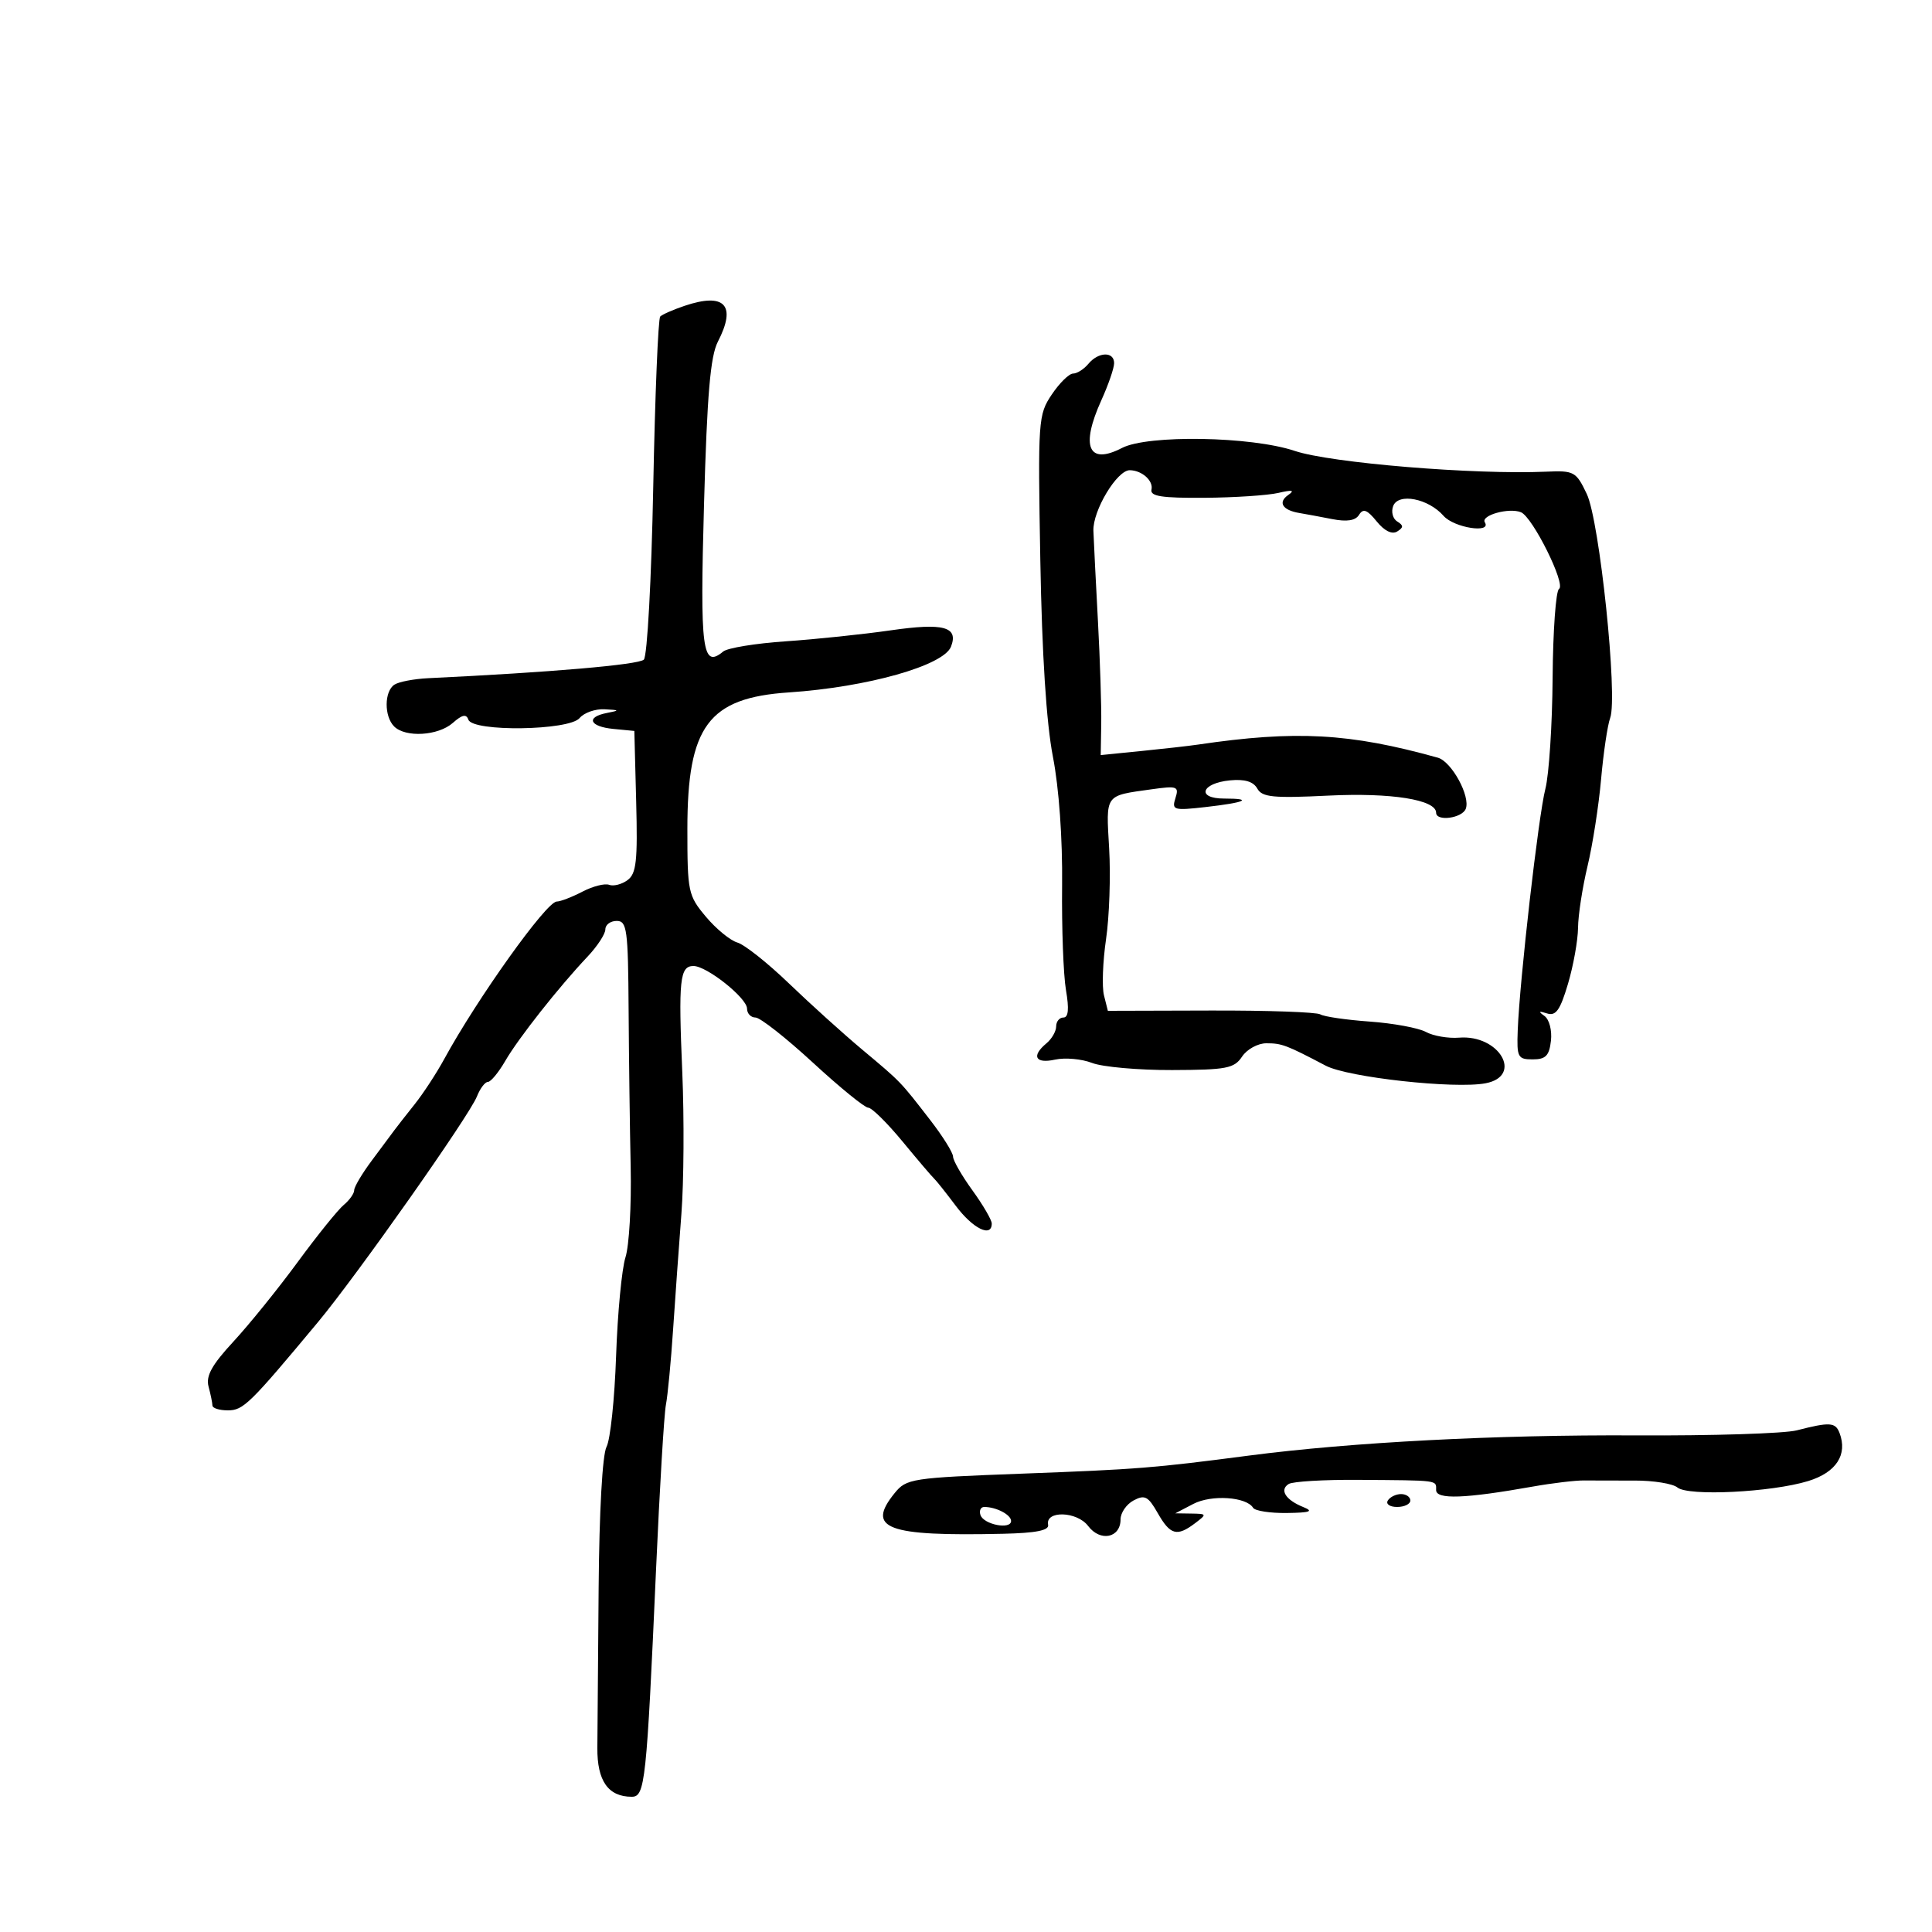 <svg xmlns="http://www.w3.org/2000/svg" width="300" height="300" viewBox="0 0 300 300" version="1.1">
	<path d="M 106.298 47.489 C 104.538 48.083, 102.836 48.830, 102.518 49.149 C 102.199 49.467, 101.712 61.370, 101.435 75.598 C 101.155 89.987, 100.507 101.893, 99.975 102.425 C 99.178 103.222, 85.424 104.407, 66.500 105.309 C 64.300 105.414, 61.938 105.864, 61.250 106.309 C 59.660 107.338, 59.630 111.230, 61.200 112.800 C 62.966 114.566, 68.049 114.260, 70.317 112.250 C 71.765 110.967, 72.409 110.834, 72.729 111.750 C 73.401 113.670, 88.379 113.454, 90 111.500 C 90.685 110.675, 92.427 110.061, 93.872 110.136 C 96.228 110.258, 96.267 110.317, 94.250 110.706 C 90.923 111.347, 91.520 112.827, 95.250 113.187 L 98.500 113.500 98.786 124.487 C 99.027 133.718, 98.811 135.665, 97.439 136.668 C 96.541 137.325, 95.257 137.652, 94.587 137.395 C 93.917 137.138, 92.048 137.616, 90.434 138.458 C 88.820 139.299, 87.024 139.990, 86.443 139.994 C 84.845 140.003, 74.094 155.062, 68.963 164.477 C 67.770 166.665, 65.709 169.815, 64.382 171.477 C 63.056 173.140, 61.639 174.950, 61.235 175.501 C 60.831 176.051, 59.263 178.159, 57.750 180.184 C 56.238 182.209, 55 184.291, 55 184.811 C 55 185.330, 54.265 186.365, 53.367 187.110 C 52.470 187.855, 49.252 191.848, 46.218 195.982 C 43.184 200.117, 38.699 205.666, 36.251 208.314 C 32.885 211.955, 31.943 213.661, 32.386 215.314 C 32.709 216.516, 32.979 217.838, 32.986 218.250 C 32.994 218.662, 34.073 219, 35.384 219 C 37.781 219, 38.768 218.034, 49.352 205.326 C 55.415 198.046, 72.864 173.275, 74.061 170.250 C 74.550 169.012, 75.315 168, 75.760 168 C 76.205 168, 77.415 166.537, 78.450 164.750 C 80.485 161.232, 86.763 153.274, 91.220 148.560 C 92.749 146.943, 94 145.031, 94 144.310 C 94 143.590, 94.793 143, 95.762 143 C 97.355 143, 97.532 144.318, 97.610 156.750 C 97.658 164.313, 97.802 175.330, 97.932 181.232 C 98.061 187.135, 97.697 193.435, 97.124 195.232 C 96.550 197.030, 95.894 203.936, 95.666 210.581 C 95.438 217.225, 94.771 223.559, 94.183 224.657 C 93.545 225.850, 93.051 234.674, 92.956 246.577 C 92.869 257.535, 92.779 268.710, 92.757 271.410 C 92.716 276.542, 94.446 279, 98.102 279 C 100.164 279, 100.400 276.786, 101.874 243.637 C 102.433 231.062, 103.121 219.587, 103.402 218.137 C 103.684 216.686, 104.184 211.450, 104.514 206.500 C 104.844 201.550, 105.426 193.450, 105.807 188.500 C 106.188 183.550, 106.250 173.650, 105.945 166.500 C 105.331 152.127, 105.555 150, 107.683 150 C 109.751 150, 116 154.973, 116 156.619 C 116 157.378, 116.591 158, 117.313 158 C 118.034 158, 122.044 161.150, 126.222 165 C 130.400 168.850, 134.268 172, 134.816 172 C 135.365 172, 137.762 174.363, 140.143 177.250 C 142.524 180.137, 144.727 182.725, 145.039 183 C 145.351 183.275, 146.873 185.188, 148.422 187.250 C 151.076 190.785, 154 192.222, 154 189.991 C 154 189.437, 152.650 187.119, 151 184.841 C 149.350 182.564, 147.996 180.205, 147.990 179.600 C 147.985 178.995, 146.416 176.475, 144.504 174 C 139.758 167.858, 139.959 168.066, 133.906 163 C 130.949 160.525, 125.823 155.896, 122.515 152.714 C 119.207 149.531, 115.600 146.671, 114.500 146.357 C 113.400 146.043, 111.203 144.242, 109.617 142.354 C 106.852 139.061, 106.734 138.504, 106.736 128.710 C 106.738 112.741, 110.001 108.354, 122.500 107.518 C 134.696 106.702, 146.544 103.352, 147.676 100.401 C 148.857 97.325, 146.521 96.695, 138.324 97.876 C 134.021 98.497, 126.677 99.265, 122.005 99.583 C 117.333 99.901, 112.965 100.614, 112.299 101.167 C 109.051 103.862, 108.681 101.028, 109.318 78.347 C 109.799 61.232, 110.304 55.314, 111.473 53.052 C 114.404 47.384, 112.541 45.382, 106.298 47.489 M 169 56.500 C 168.315 57.325, 167.248 58.003, 166.628 58.007 C 166.007 58.011, 164.519 59.473, 163.321 61.257 C 161.210 64.399, 161.154 65.203, 161.540 87 C 161.801 101.699, 162.479 112.274, 163.495 117.500 C 164.441 122.365, 165.001 130.203, 164.923 137.500 C 164.852 144.100, 165.123 151.412, 165.525 153.750 C 166.027 156.670, 165.903 158, 165.128 158 C 164.508 158, 164 158.620, 164 159.378 C 164 160.135, 163.325 161.315, 162.500 162 C 160.109 163.984, 160.752 165.213, 163.826 164.538 C 165.381 164.197, 167.968 164.428, 169.576 165.053 C 171.184 165.677, 176.775 166.175, 182 166.158 C 190.470 166.131, 191.649 165.904, 192.872 164.064 C 193.627 162.929, 195.320 162, 196.636 162 C 199.044 162, 199.724 162.256, 205.866 165.482 C 209.325 167.299, 225.911 169.122, 230.682 168.210 C 236.568 167.085, 232.810 160.620, 226.564 161.128 C 224.879 161.265, 222.561 160.865, 221.413 160.240 C 220.266 159.616, 216.341 158.891, 212.693 158.629 C 209.044 158.368, 205.591 157.865, 205.019 157.512 C 204.448 157.159, 196.791 156.890, 188.004 156.915 L 172.028 156.960 171.424 154.554 C 171.092 153.231, 171.238 149.303, 171.748 145.824 C 172.258 142.346, 172.475 136.017, 172.229 131.760 C 171.736 123.223, 171.472 123.592, 178.825 122.560 C 182.807 122.001, 183.100 122.110, 182.520 123.936 C 181.932 125.790, 182.235 125.880, 187.196 125.319 C 193.374 124.621, 194.733 124, 190.083 124 C 185.740 124, 186.510 121.612, 190.995 121.174 C 193.269 120.952, 194.621 121.358, 195.229 122.444 C 195.985 123.796, 197.677 123.963, 206.299 123.541 C 216.025 123.065, 223 124.176, 223 126.201 C 223 127.596, 227.039 127.061, 227.604 125.590 C 228.352 123.640, 225.403 118.248, 223.261 117.651 C 209.554 113.832, 201.215 113.378, 186 115.623 C 184.625 115.826, 180.669 116.274, 177.210 116.619 L 170.920 117.246 171 112.373 C 171.044 109.693, 170.815 102.550, 170.490 96.500 C 170.165 90.450, 169.847 84.121, 169.783 82.435 C 169.664 79.298, 173.453 72.987, 175.438 73.015 C 177.320 73.042, 179.114 74.645, 178.803 76.022 C 178.567 77.062, 180.394 77.346, 187 77.298 C 191.675 77.264, 196.850 76.923, 198.500 76.540 C 200.686 76.032, 201.101 76.121, 200.029 76.867 C 198.388 78.009, 199.146 79.226, 201.770 79.661 C 202.722 79.819, 205.012 80.243, 206.861 80.604 C 209.166 81.054, 210.479 80.843, 211.041 79.933 C 211.674 78.909, 212.296 79.144, 213.769 80.963 C 214.966 82.441, 216.149 83.026, 216.945 82.534 C 217.958 81.908, 217.962 81.594, 216.961 80.976 C 216.272 80.550, 215.989 79.470, 216.332 78.576 C 217.132 76.493, 221.792 77.404, 224.160 80.106 C 225.782 81.956, 231.659 82.875, 230.566 81.107 C 229.896 80.022, 234.312 78.788, 236.171 79.540 C 237.992 80.277, 243.197 90.760, 242.084 91.448 C 241.591 91.753, 241.144 97.964, 241.090 105.251 C 241.037 112.538, 240.530 120.300, 239.963 122.500 C 238.890 126.668, 235.970 152.181, 235.672 160 C 235.512 164.179, 235.678 164.500, 238 164.500 C 240.014 164.500, 240.564 163.938, 240.830 161.609 C 241.014 159.998, 240.571 158.295, 239.830 157.764 C 238.832 157.049, 238.931 156.949, 240.224 157.364 C 241.594 157.804, 242.260 156.863, 243.474 152.777 C 244.313 149.950, 245.016 146.031, 245.036 144.068 C 245.055 142.106, 245.719 137.800, 246.510 134.500 C 247.302 131.200, 248.249 125.125, 248.616 121 C 248.983 116.875, 249.618 112.594, 250.027 111.486 C 251.237 108.211, 248.382 80.868, 246.394 76.701 C 244.733 73.218, 244.429 73.051, 240.075 73.242 C 228.935 73.731, 206.595 71.885, 201.054 70.018 C 194.329 67.753, 178.236 67.478, 174.223 69.559 C 168.999 72.269, 167.745 69.363, 171.022 62.141 C 172.110 59.743, 173 57.156, 173 56.391 C 173 54.548, 170.565 54.614, 169 56.500 M 279 222.104 C 277.075 222.598, 265.825 222.951, 254 222.888 C 232.412 222.773, 209.828 223.949, 194 226.014 C 178.971 227.974, 176.793 228.147, 158.660 228.829 C 141.509 229.474, 140.747 229.591, 138.910 231.861 C 134.452 237.370, 137.667 238.574, 155.750 238.164 C 160.876 238.048, 162.927 237.641, 162.750 236.774 C 162.290 234.516, 167.236 234.661, 168.967 236.956 C 170.853 239.457, 174 238.814, 174 235.928 C 174 234.906, 174.909 233.584, 176.020 232.989 C 177.754 232.061, 178.285 232.339, 179.770 234.948 C 181.715 238.365, 182.758 238.650, 185.559 236.532 C 187.433 235.114, 187.414 235.062, 185 235.026 L 182.500 234.988 185.298 233.528 C 188.108 232.063, 193.519 232.413, 194.580 234.129 C 194.876 234.608, 197.229 234.971, 199.809 234.937 C 203.478 234.887, 204.032 234.684, 202.352 234.007 C 199.620 232.904, 198.640 231.340, 200.112 230.431 C 200.741 230.042, 205.586 229.754, 210.878 229.791 C 223.581 229.880, 223 229.804, 223 231.377 C 223 232.871, 227.474 232.710, 238 230.837 C 241.025 230.298, 244.625 229.870, 246 229.884 C 247.375 229.899, 250.899 229.906, 253.832 229.901 C 256.764 229.895, 259.752 230.379, 260.470 230.975 C 262.141 232.362, 275.055 231.727, 280.772 229.978 C 285.128 228.645, 286.933 225.873, 285.639 222.502 C 285.001 220.839, 284.128 220.787, 279 222.104 M 215.500 233 C 215.160 233.550, 215.809 234, 216.941 234 C 218.073 234, 219 233.550, 219 233 C 219 232.450, 218.352 232, 217.559 232 C 216.766 232, 215.840 232.450, 215.500 233 M 152.245 235.250 C 152.734 236.736, 157 237.567, 157 236.177 C 157 235.207, 154.691 234, 152.835 234 C 152.284 234, 152.019 234.563, 152.245 235.250" stroke="none" fill="black" fill-rule="evenodd"/>
</svg>